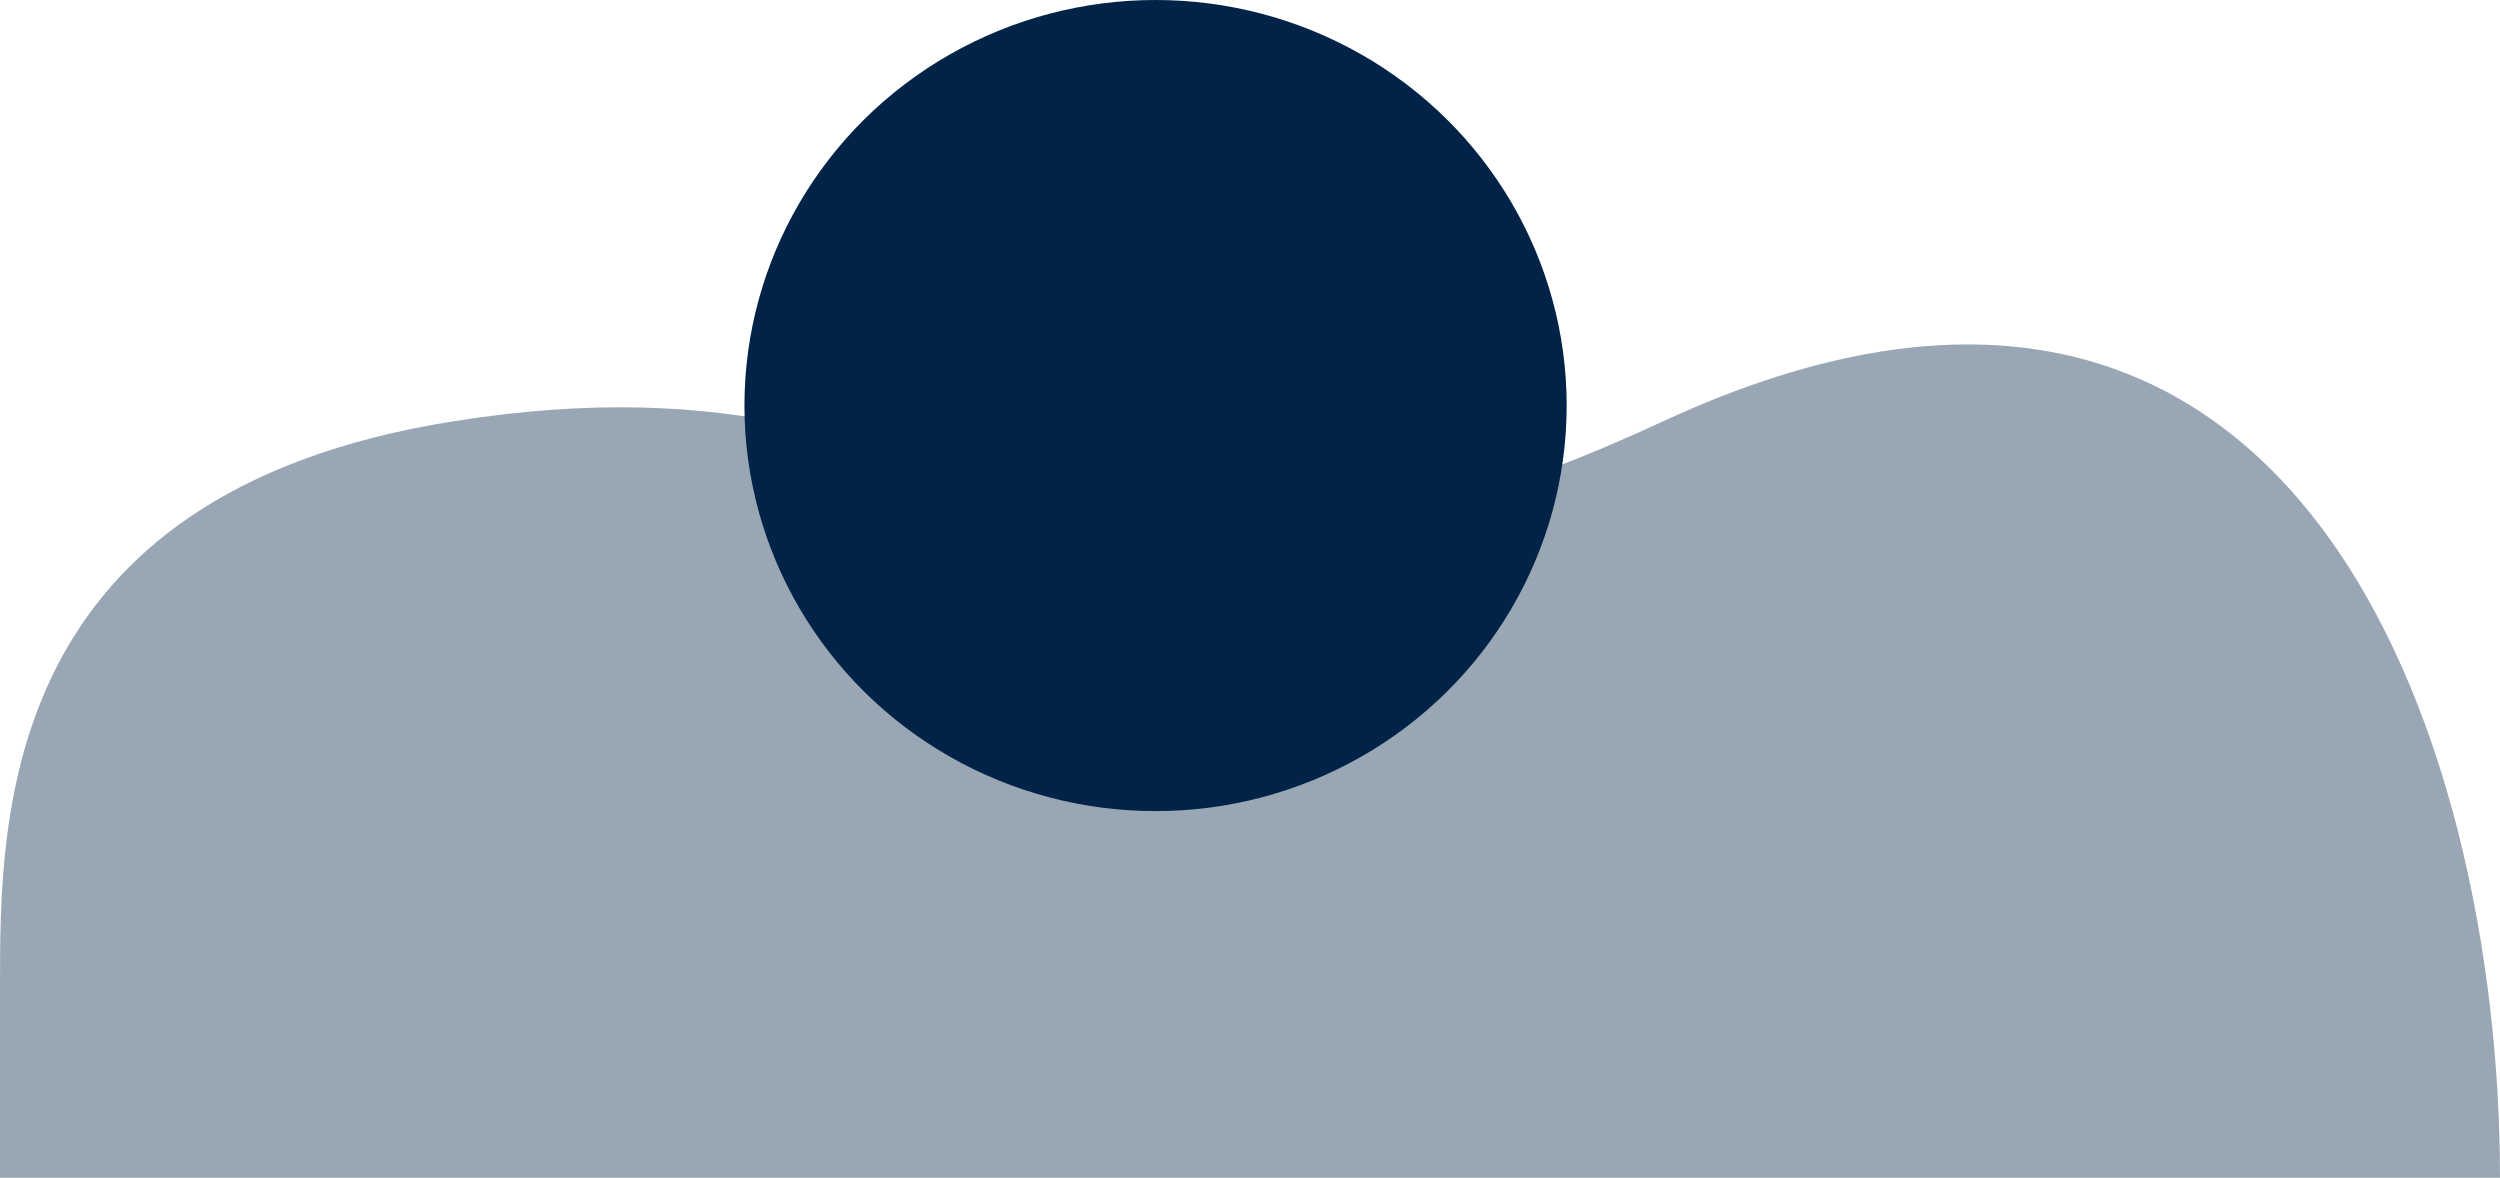 <svg xmlns="http://www.w3.org/2000/svg" width="225" height="106" fill="none"><path fill="#002347" d="M40.724 37.928C0 44.43 0 73.453 0 88.728V106h225c0-39.624-18.326-94.488-75.339-68.072-57.014 26.416-58.032-8.128-108.937 0Z" opacity=".4"/><ellipse cx="104" cy="36.5" fill="#002347" rx="37" ry="36.5"/></svg>